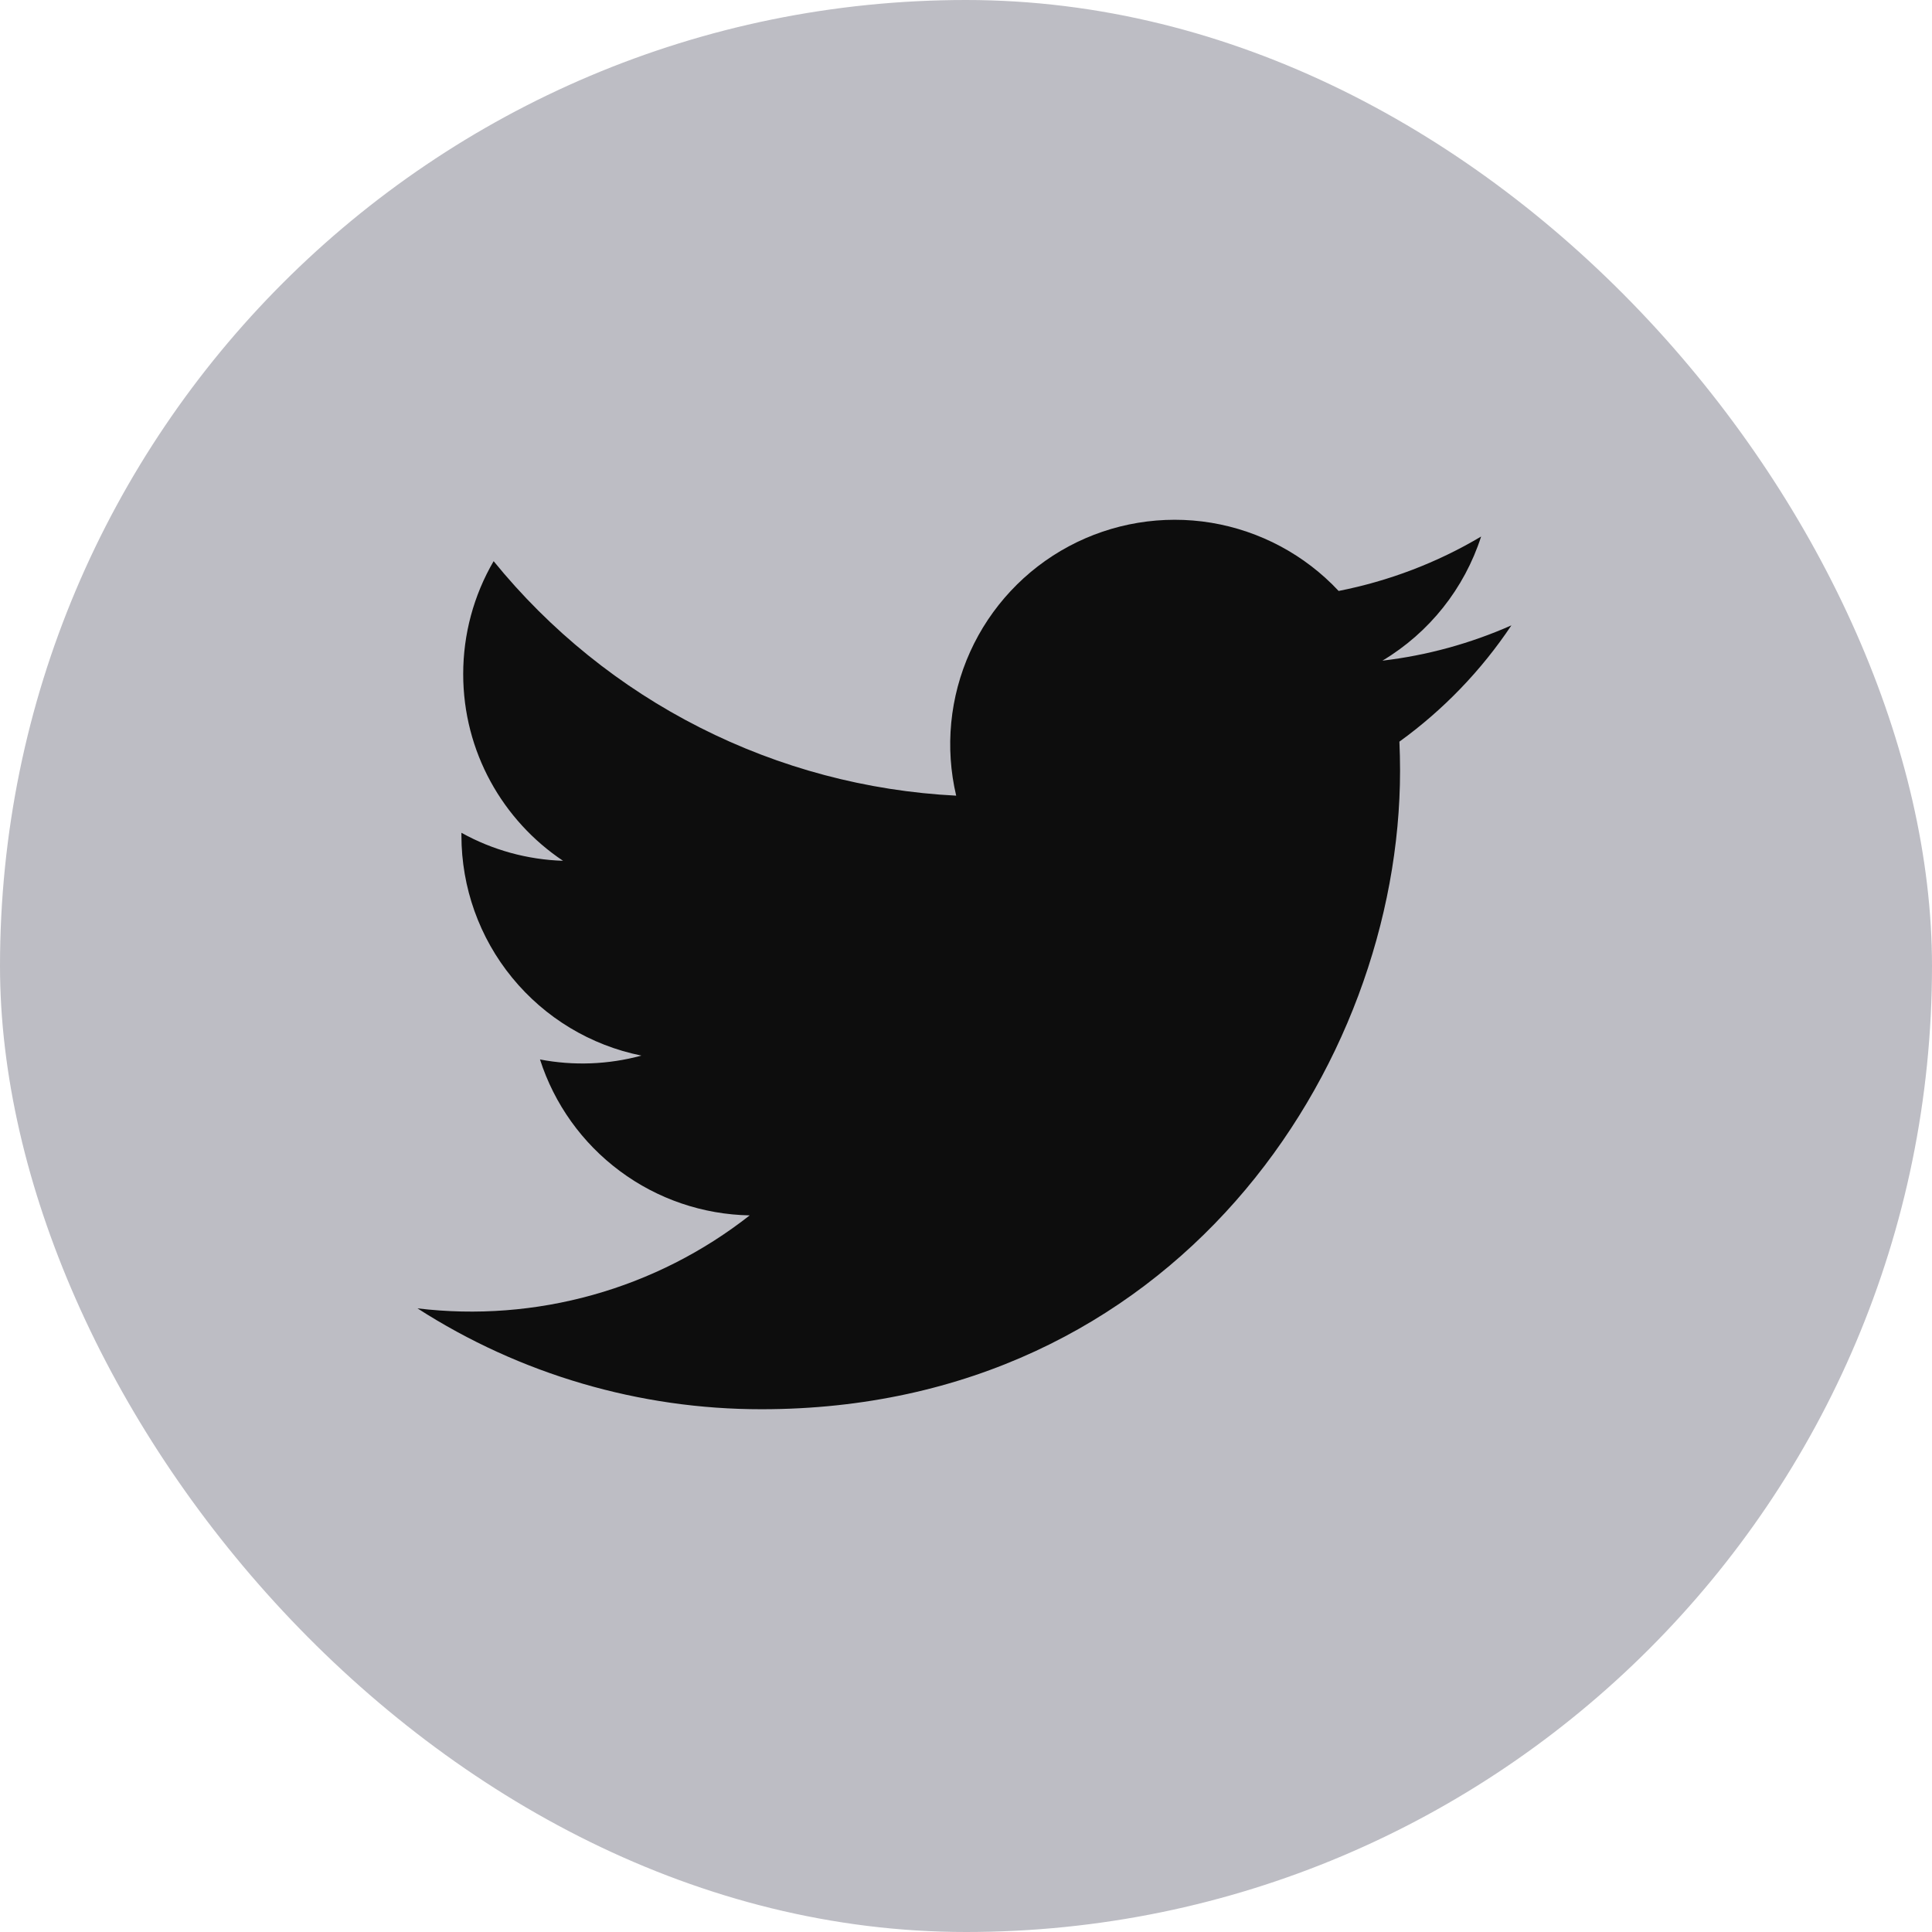 <svg width="24" height="24" viewBox="0 0 24 24" fill="none" xmlns="http://www.w3.org/2000/svg">
<rect width="24" height="24" rx="12" fill="#BDBDC4"/>
<path d="M18.774 7.769C18.265 7.994 17.726 8.142 17.173 8.207C17.755 7.859 18.191 7.311 18.399 6.665C17.853 6.99 17.253 7.218 16.629 7.341C16.209 6.892 15.653 6.595 15.047 6.494C14.441 6.394 13.818 6.497 13.276 6.787C12.735 7.077 12.304 7.538 12.051 8.098C11.798 8.658 11.737 9.286 11.878 9.884C10.77 9.828 9.685 9.54 8.695 9.038C7.705 8.537 6.832 7.832 6.132 6.971C5.884 7.396 5.754 7.88 5.754 8.373C5.754 9.339 6.246 10.193 6.994 10.693C6.552 10.679 6.119 10.56 5.732 10.345V10.379C5.732 11.023 5.954 11.647 6.362 12.145C6.77 12.644 7.337 12.986 7.968 13.113C7.557 13.225 7.126 13.241 6.708 13.161C6.886 13.716 7.233 14.2 7.7 14.547C8.167 14.895 8.731 15.087 9.313 15.098C8.735 15.552 8.072 15.888 7.364 16.086C6.656 16.284 5.916 16.341 5.186 16.253C6.46 17.072 7.944 17.507 9.459 17.506C14.588 17.506 17.392 13.257 17.392 9.573C17.392 9.453 17.389 9.331 17.384 9.213C17.93 8.818 18.401 8.329 18.775 7.769L18.774 7.769Z" fill="#0D0D0D"/>
</svg>

